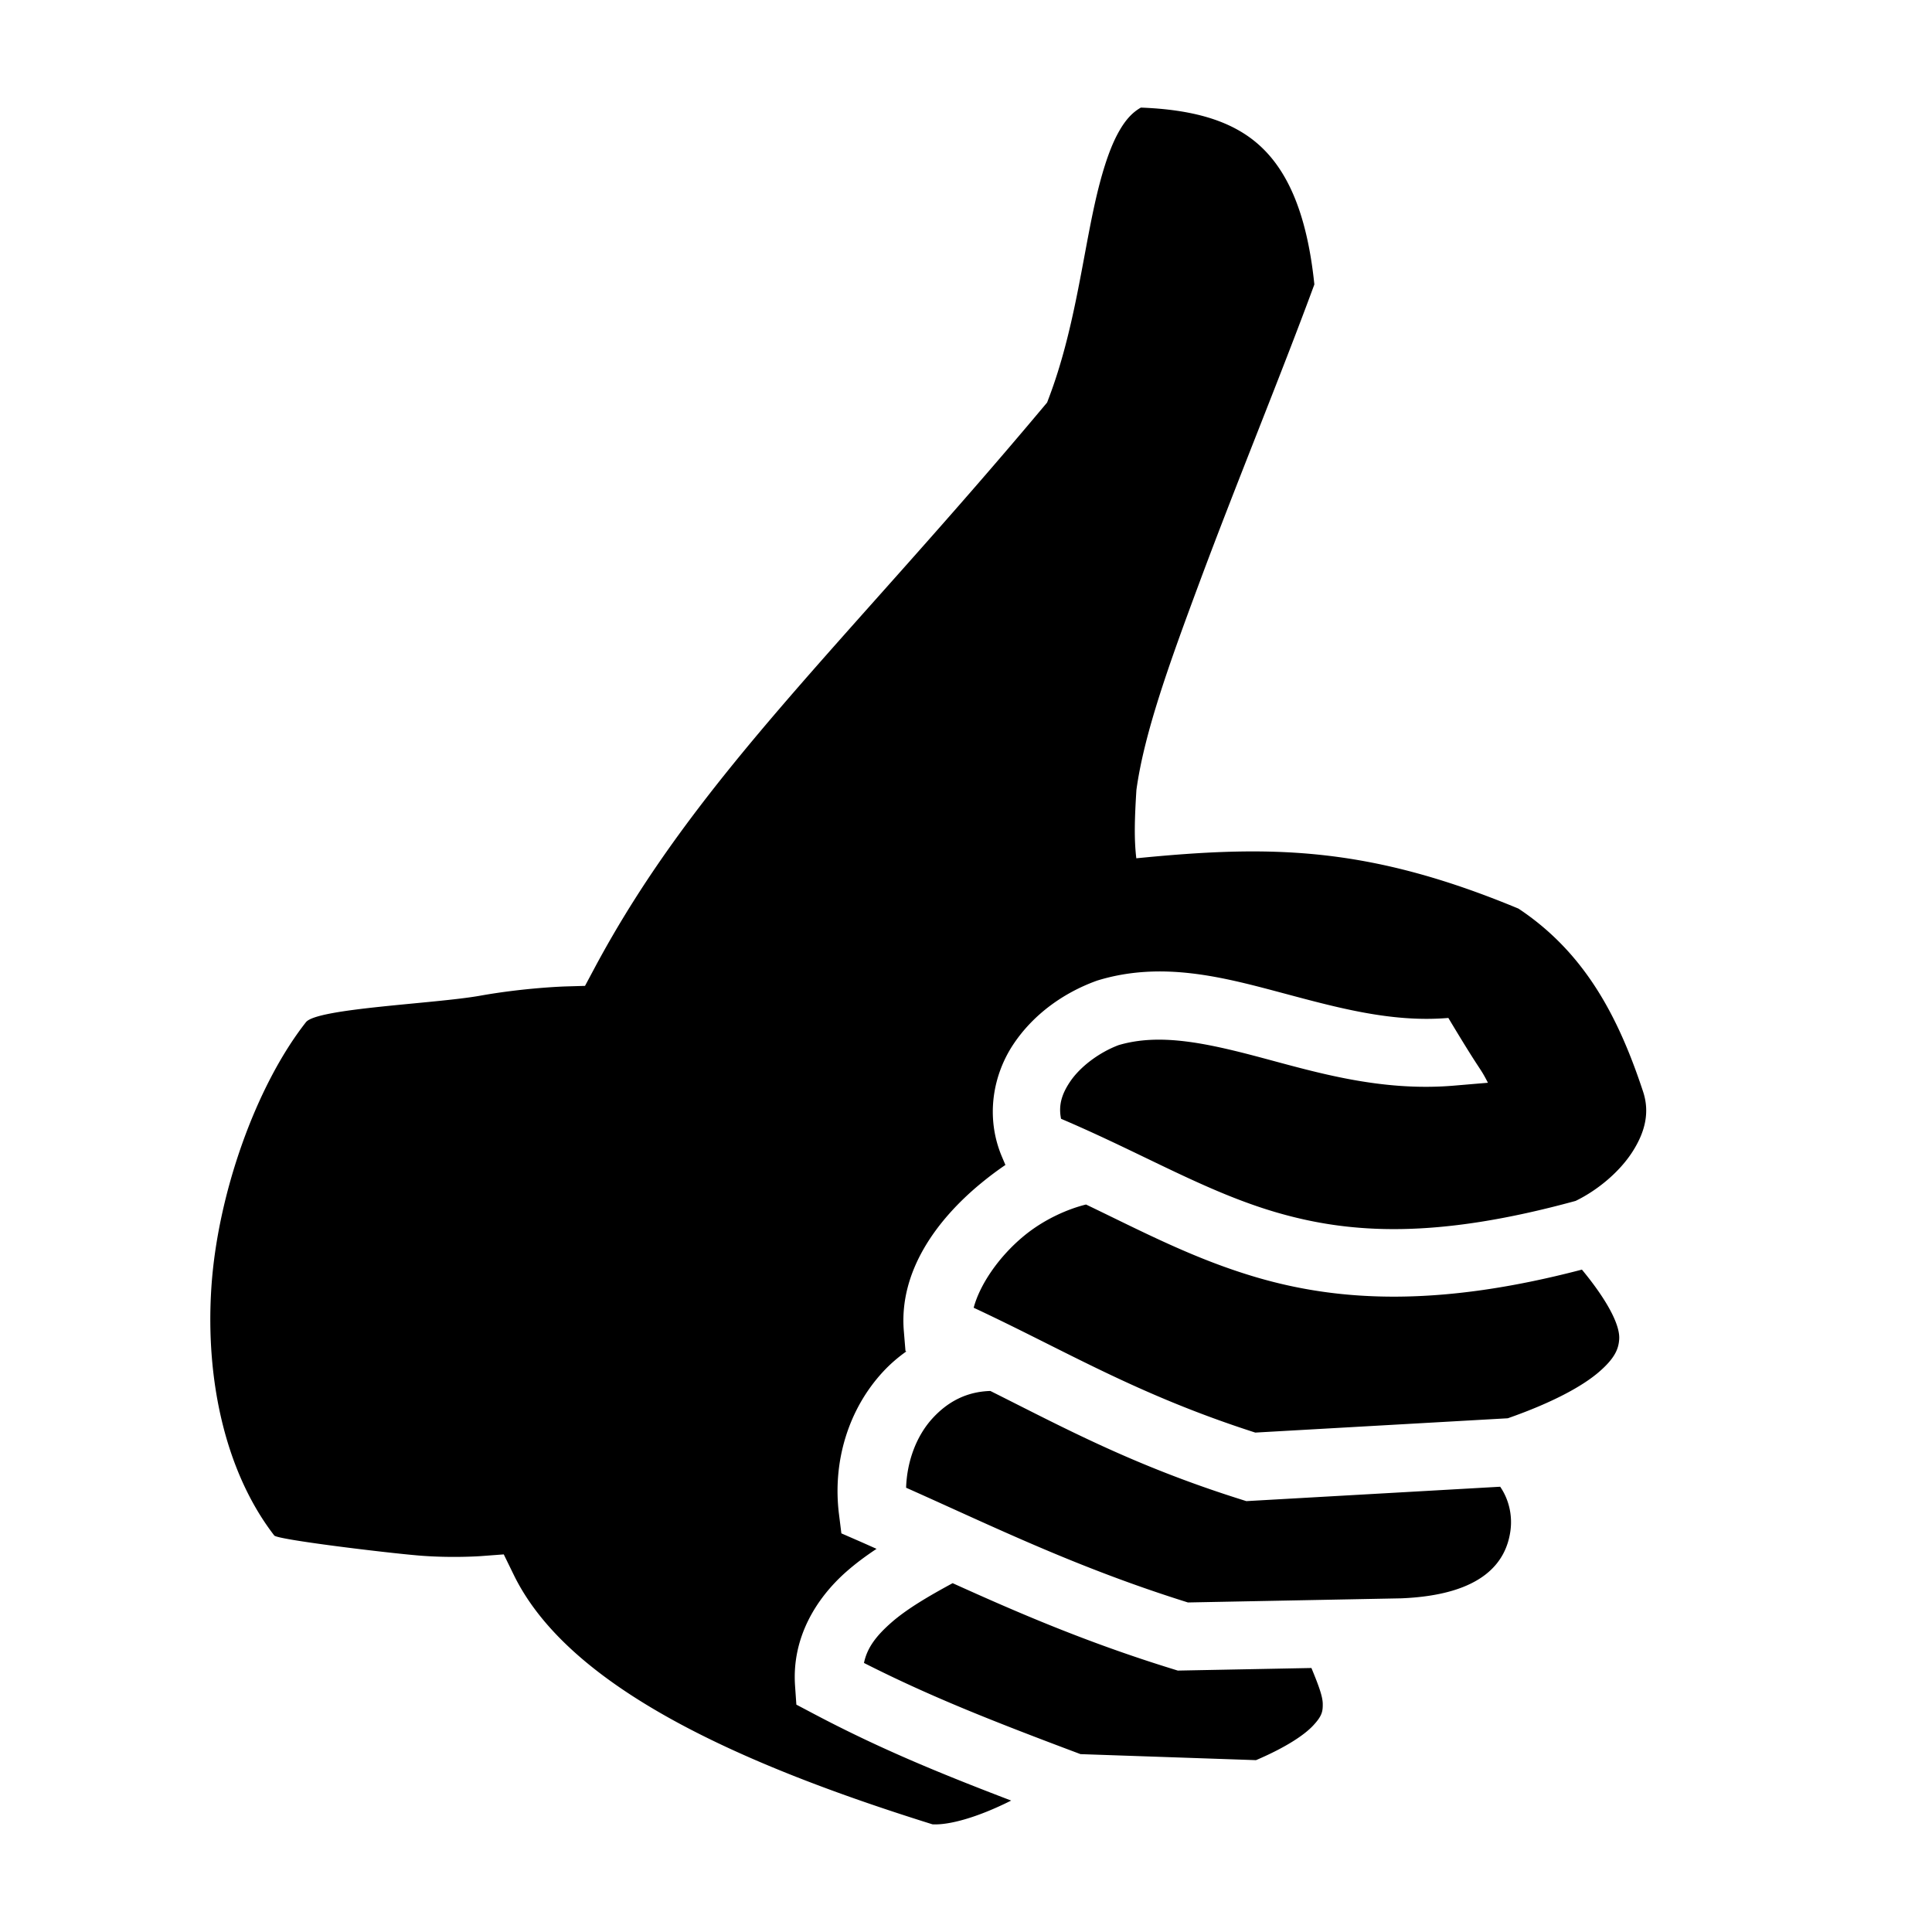 <svg xmlns="http://www.w3.org/2000/svg" width="3em" height="3em" viewBox="0 0 512 512"><path fill="currentColor" d="M302.344 28.514c-2.386 1.354-4.334 3.497-6.273 7.182c-2.335 4.438-4.28 10.836-5.94 18.29c-3.316 14.91-5.51 33.828-12.098 51.26l-.54 1.43l-.982 1.17c-53.308 63.59-92.07 98.36-119.014 148.817l-2.46 4.605l-5.22.15s-10.63.322-22.607 2.46c-11.978 2.137-43.225 3.316-46.132 7.017c-13.33 16.97-23.48 45.76-25.072 70.46c-1.592 24.697 3.872 48.986 16.676 65.568c.858 1.11 29.53 4.57 38.22 5.302c8.693.73 16.52.162 16.52.162l6.08-.457l2.678 5.48c14.83 30.325 61.456 50.595 110.937 66.056c4.384.248 11.962-1.82 20.852-6.295c-19.818-7.57-35.37-14.03-52.5-23.087l-4.423-2.338l-.347-4.99c-.896-12.814 5.672-23.273 13.61-30.256c2.54-2.237 5.24-4.216 7.985-6.038c-1.54-.685-3.074-1.38-4.62-2.053l-4.698-2.05l-.635-5.086c-1.752-14.04 2.566-27.897 11.664-37.728c1.852-2 3.932-3.81 6.19-5.405l-.23-.1l-.438-5.31c-1.313-15.828 8.72-29.44 20.295-39.02a87 87 0 0 1 6.623-4.985l-.91-2.148c-4.49-10.608-2.336-21.785 3.01-29.815c5.35-8.03 13.357-13.657 21.92-16.79l.232-.086l.236-.073c16.656-5.078 32.616-1.007 47.756 3.03c15.14 4.036 29.842 8.22 45.14 6.923c9.286 15.502 8.095 12.523 10.49 17.176l-8.966.76c-19.417 1.647-36.48-3.515-51.3-7.467c-14.71-3.92-26.832-6.456-37.616-3.264c-5.132 1.933-10.21 5.715-12.908 9.77c-2.15 3.226-3.06 6.18-2.338 9.75c21.768 9.268 38.374 19.347 57.04 24.798c19.682 5.746 42.49 7.06 79.325-3.035c5.858-2.842 11.615-7.678 15.014-12.946c3.503-5.427 4.637-10.646 2.87-16c-6.415-19.43-15.202-36.684-33.028-48.515c-40.155-16.703-65.958-16.832-101.275-13.336c-.627-5.215-.437-10.644.022-18.09c2.066-15.153 8.845-33.844 16.745-55.096c9.792-26.342 21.692-55.157 30.416-78.892c-2.042-19.79-7.618-30.87-15.044-37.3c-7.295-6.315-17.56-9.054-30.932-9.564zm-14.53 290.698c-4.52 1.1-10.952 3.76-16.513 8.363c-6.763 5.6-11.67 12.988-13.268 18.99c24.578 11.48 43.09 22.944 74.63 33.086l66.92-3.794c11.996-4.2 19.78-8.523 24.07-12.197c4.42-3.79 5.292-6.294 5.45-8.77c.265-4.15-3.83-11.11-9.88-18.43c-37.514 9.835-63.92 8.562-86.034 2.105c-16.627-4.855-30.524-12.225-45.375-19.353m-25.398 49.41c-6.38.195-11.287 2.923-15.2 7.15c-4.27 4.616-6.853 11.327-7.09 18.49c23.313 10.374 45.08 21.135 74.69 30.407l56.54-1.095c21.862-.903 27.79-9.79 28.918-17.854c.6-4.28-.493-8.504-2.71-11.72l-67.27 3.815l-1.57-.496c-28.61-9.035-47.056-19.095-66.265-28.698zm-9.96 50.937c-6.14 3.332-12.053 6.753-16.258 10.452c-4.005 3.523-6.404 6.67-7.237 10.69c17.396 8.825 33.933 15.363 57.386 24.162l46.51 1.596c8.015-3.427 12.8-6.69 15.08-9.11c2.44-2.59 2.637-3.797 2.603-5.873c-.035-2.12-1.344-5.413-3-9.437l-35.403.685l-1.385-.427c-22.878-7.07-41.16-14.99-58.295-22.74z"/></svg>